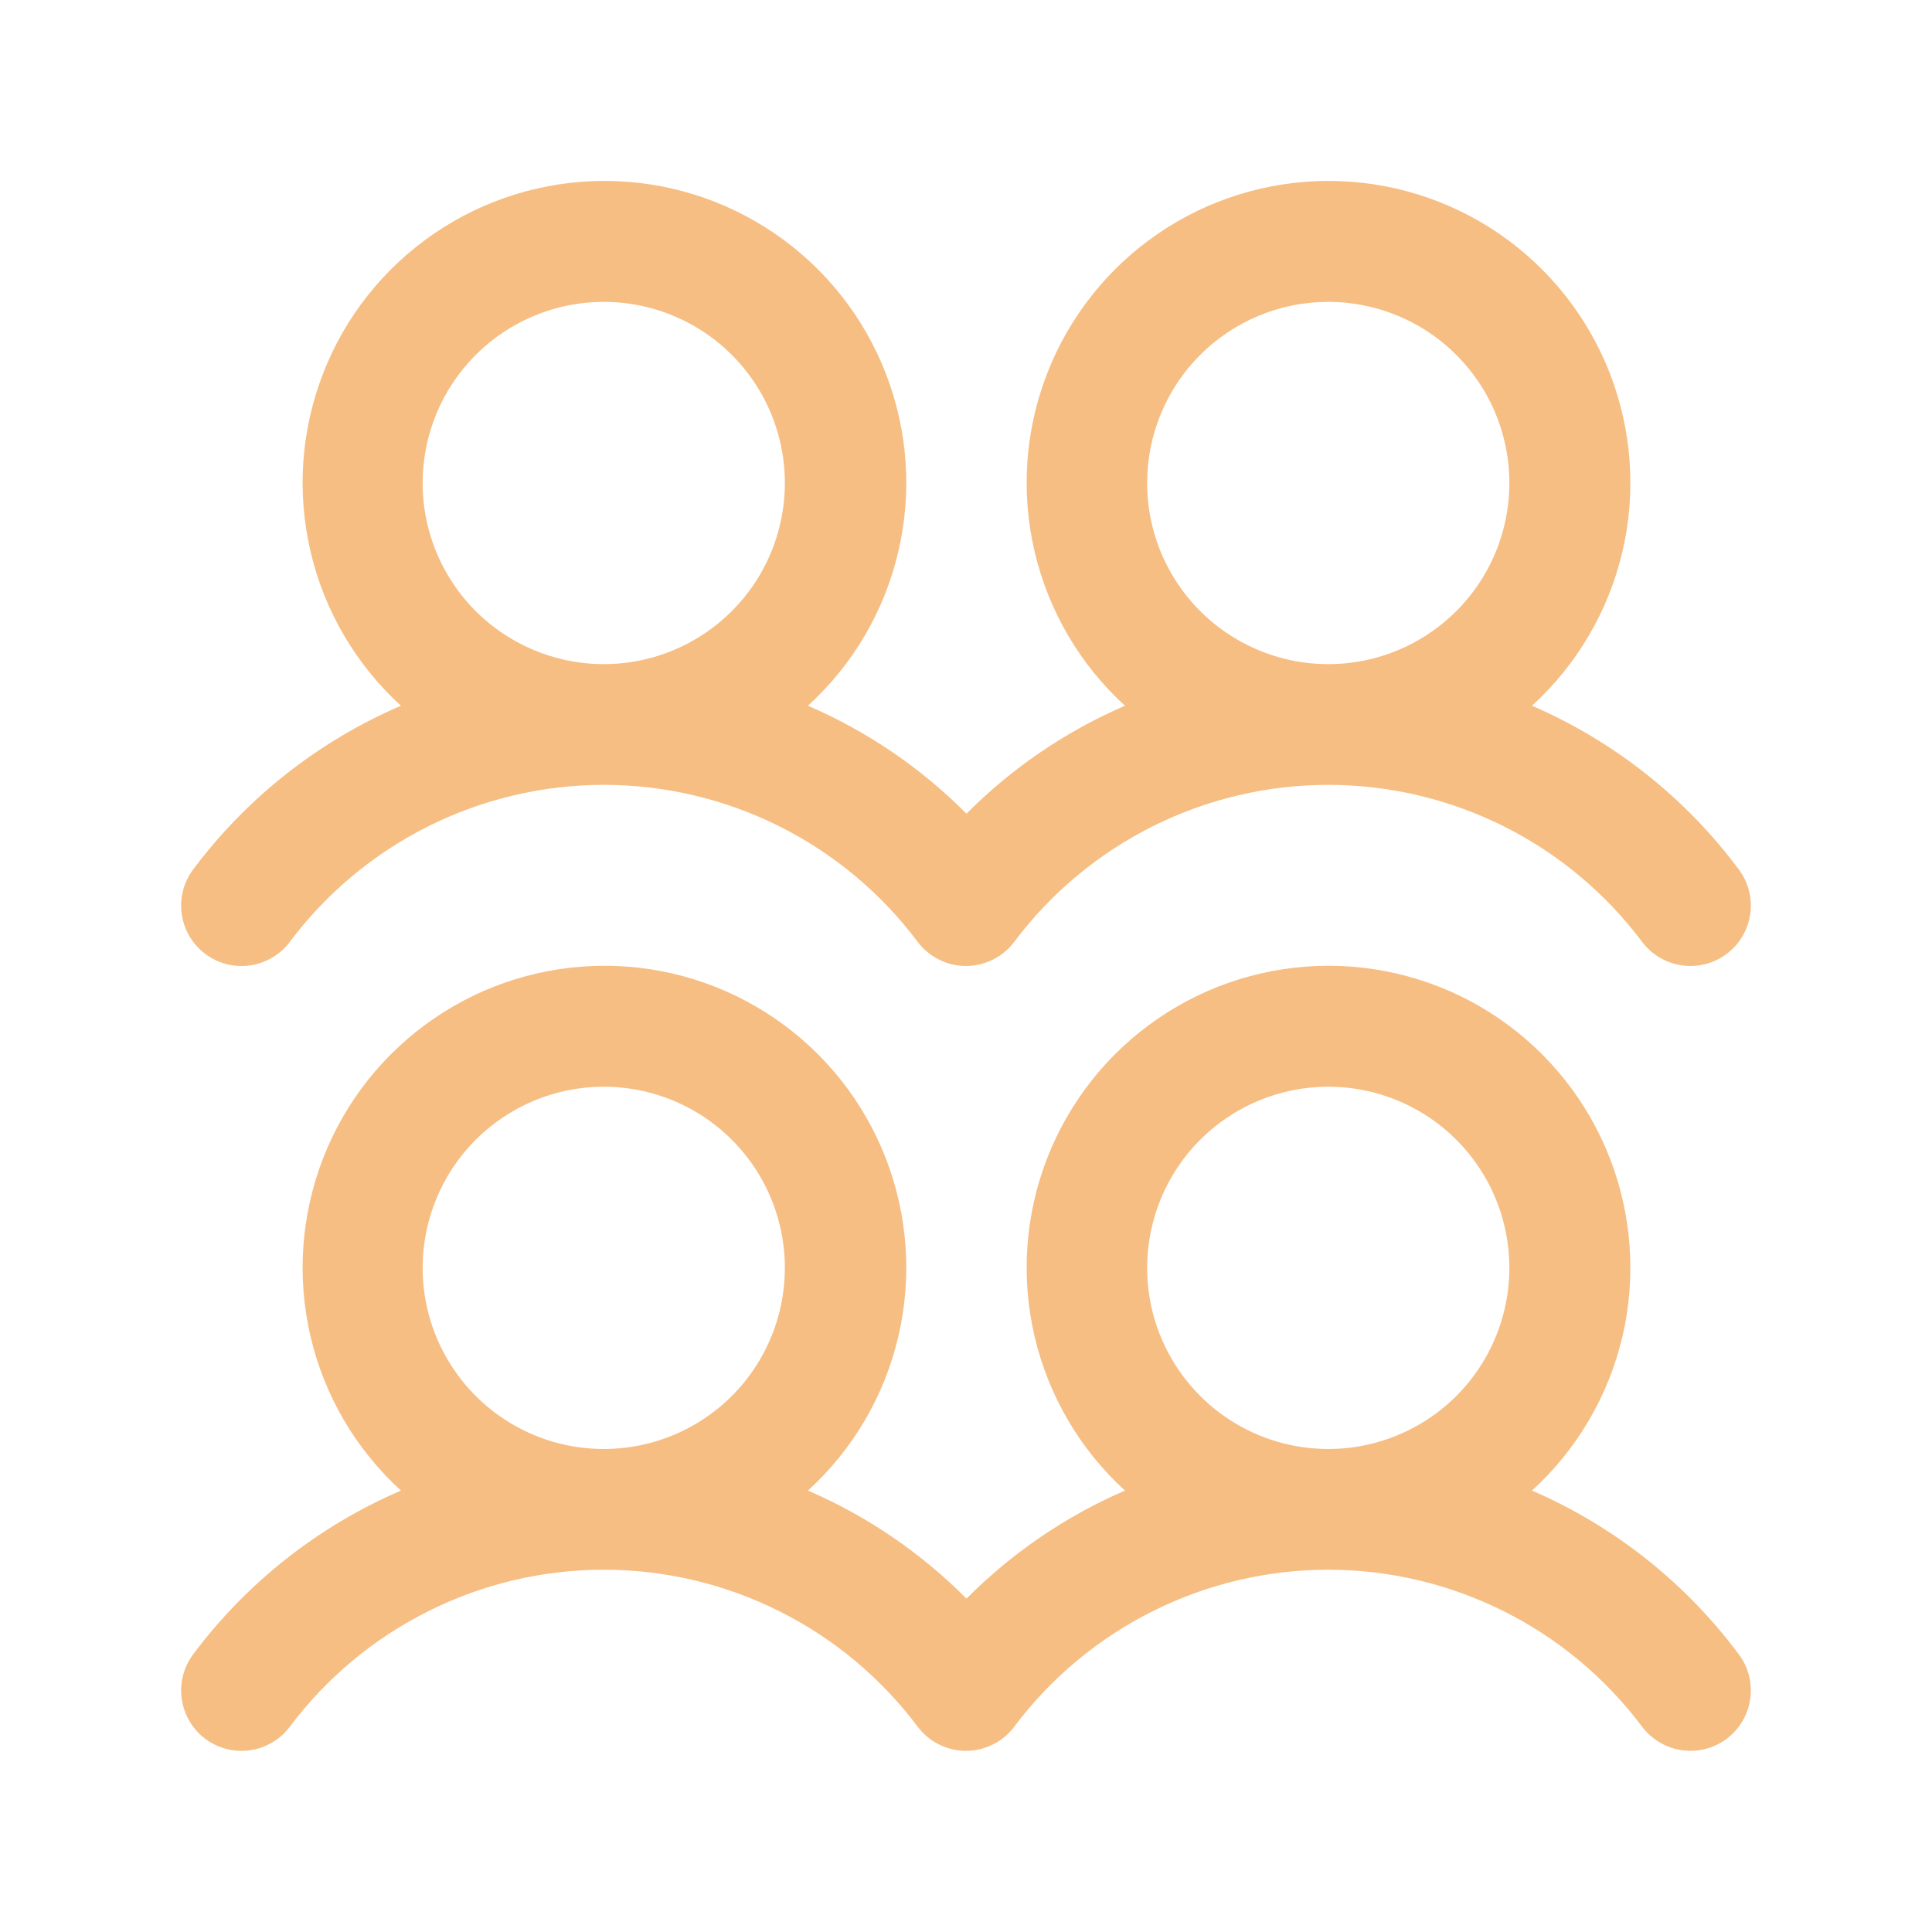<svg width="25" height="25" viewBox="0 0 25 25" fill="none" xmlns="http://www.w3.org/2000/svg">
<path d="M2.656 12.344C2.739 12.405 2.832 12.45 2.931 12.476C3.031 12.501 3.134 12.507 3.236 12.492C3.337 12.478 3.435 12.443 3.523 12.391C3.612 12.339 3.689 12.27 3.75 12.188C4.223 11.557 4.837 11.045 5.542 10.692C6.247 10.34 7.024 10.156 7.813 10.156C8.601 10.156 9.379 10.34 10.084 10.692C10.789 11.045 11.402 11.557 11.875 12.188C12 12.353 12.185 12.463 12.39 12.492C12.595 12.521 12.803 12.467 12.969 12.343C13.028 12.299 13.08 12.247 13.124 12.188C13.597 11.557 14.211 11.045 14.916 10.692C15.621 10.34 16.398 10.156 17.187 10.156C17.975 10.156 18.753 10.34 19.458 10.692C20.163 11.045 20.776 11.557 21.249 12.188C21.374 12.353 21.559 12.463 21.764 12.492C21.969 12.521 22.178 12.468 22.343 12.343C22.509 12.219 22.619 12.034 22.648 11.828C22.677 11.623 22.624 11.415 22.499 11.249C21.808 10.322 20.886 9.592 19.824 9.132C20.406 8.601 20.814 7.906 20.994 7.139C21.174 6.372 21.117 5.569 20.833 4.835C20.548 4.1 20.047 3.469 19.398 3.024C18.748 2.579 17.978 2.341 17.191 2.341C16.403 2.341 15.634 2.579 14.984 3.024C14.334 3.469 13.834 4.1 13.549 4.835C13.264 5.569 13.208 6.372 13.388 7.139C13.568 7.906 13.975 8.601 14.557 9.132C13.791 9.463 13.095 9.937 12.506 10.529C11.918 9.937 11.222 9.463 10.455 9.132C11.037 8.601 11.445 7.906 11.624 7.139C11.804 6.372 11.748 5.569 11.463 4.835C11.179 4.1 10.678 3.469 10.028 3.024C9.379 2.579 8.609 2.341 7.822 2.341C7.034 2.341 6.264 2.579 5.615 3.024C4.965 3.469 4.464 4.1 4.18 4.835C3.895 5.569 3.839 6.372 4.019 7.139C4.198 7.906 4.606 8.601 5.188 9.132C4.122 9.591 3.195 10.321 2.5 11.25C2.439 11.332 2.394 11.425 2.368 11.525C2.343 11.624 2.337 11.728 2.352 11.829C2.366 11.931 2.401 12.028 2.453 12.117C2.505 12.205 2.574 12.282 2.656 12.344ZM17.188 3.906C17.651 3.906 18.104 4.044 18.49 4.301C18.875 4.559 19.176 4.925 19.353 5.353C19.53 5.781 19.577 6.253 19.486 6.707C19.396 7.162 19.173 7.58 18.845 7.907C18.517 8.235 18.1 8.458 17.645 8.549C17.19 8.639 16.719 8.593 16.291 8.415C15.863 8.238 15.496 7.938 15.239 7.552C14.981 7.167 14.844 6.714 14.844 6.25C14.844 5.628 15.091 5.032 15.53 4.593C15.97 4.153 16.566 3.906 17.188 3.906ZM7.813 3.906C8.276 3.906 8.729 4.044 9.115 4.301C9.5 4.559 9.801 4.925 9.978 5.353C10.155 5.781 10.202 6.253 10.111 6.707C10.021 7.162 9.798 7.58 9.47 7.907C9.142 8.235 8.725 8.458 8.27 8.549C7.815 8.639 7.344 8.593 6.916 8.415C6.488 8.238 6.121 7.938 5.864 7.552C5.606 7.167 5.469 6.714 5.469 6.25C5.469 5.628 5.716 5.032 6.155 4.593C6.595 4.153 7.191 3.906 7.813 3.906ZM19.824 19.288C20.406 18.757 20.814 18.062 20.994 17.296C21.174 16.529 21.117 15.725 20.833 14.991C20.548 14.256 20.047 13.625 19.398 13.18C18.748 12.735 17.978 12.497 17.191 12.497C16.403 12.497 15.634 12.735 14.984 13.18C14.334 13.625 13.834 14.256 13.549 14.991C13.264 15.725 13.208 16.529 13.388 17.296C13.568 18.062 13.975 18.757 14.557 19.288C13.791 19.619 13.095 20.094 12.506 20.686C11.918 20.094 11.222 19.619 10.455 19.288C11.037 18.757 11.445 18.062 11.624 17.296C11.804 16.529 11.748 15.725 11.463 14.991C11.179 14.256 10.678 13.625 10.028 13.18C9.379 12.735 8.609 12.497 7.822 12.497C7.034 12.497 6.264 12.735 5.615 13.18C4.965 13.625 4.464 14.256 4.18 14.991C3.895 15.725 3.839 16.529 4.019 17.296C4.198 18.062 4.606 18.757 5.188 19.288C4.122 19.747 3.195 20.477 2.5 21.406C2.439 21.488 2.394 21.582 2.368 21.681C2.343 21.78 2.337 21.884 2.352 21.985C2.366 22.087 2.401 22.185 2.453 22.273C2.505 22.361 2.574 22.439 2.656 22.5C2.739 22.562 2.832 22.606 2.931 22.632C3.031 22.657 3.134 22.663 3.236 22.648C3.337 22.634 3.435 22.599 3.523 22.547C3.612 22.495 3.689 22.426 3.75 22.344C4.223 21.713 4.837 21.201 5.542 20.849C6.247 20.496 7.024 20.312 7.813 20.312C8.601 20.312 9.379 20.496 10.084 20.849C10.789 21.201 11.402 21.713 11.875 22.344C12 22.509 12.185 22.619 12.39 22.648C12.595 22.677 12.803 22.623 12.969 22.499C13.028 22.455 13.08 22.403 13.124 22.344C13.597 21.713 14.211 21.201 14.916 20.849C15.621 20.496 16.398 20.312 17.187 20.312C17.975 20.312 18.753 20.496 19.458 20.849C20.163 21.201 20.776 21.713 21.249 22.344C21.374 22.509 21.559 22.619 21.764 22.648C21.969 22.677 22.178 22.624 22.343 22.5C22.509 22.375 22.619 22.19 22.648 21.985C22.677 21.779 22.624 21.571 22.499 21.405C21.808 20.478 20.886 19.748 19.824 19.288ZM7.813 14.062C8.276 14.062 8.729 14.2 9.115 14.457C9.5 14.715 9.801 15.081 9.978 15.509C10.155 15.938 10.202 16.409 10.111 16.863C10.021 17.318 9.798 17.736 9.47 18.064C9.142 18.391 8.725 18.614 8.27 18.705C7.815 18.795 7.344 18.749 6.916 18.572C6.488 18.394 6.121 18.094 5.864 17.708C5.606 17.323 5.469 16.87 5.469 16.406C5.469 15.785 5.716 15.188 6.155 14.749C6.595 14.309 7.191 14.062 7.813 14.062ZM17.188 14.062C17.651 14.062 18.104 14.2 18.49 14.457C18.875 14.715 19.176 15.081 19.353 15.509C19.53 15.938 19.577 16.409 19.486 16.863C19.396 17.318 19.173 17.736 18.845 18.064C18.517 18.391 18.1 18.614 17.645 18.705C17.19 18.795 16.719 18.749 16.291 18.572C15.863 18.394 15.496 18.094 15.239 17.708C14.981 17.323 14.844 16.87 14.844 16.406C14.844 15.785 15.091 15.188 15.53 14.749C15.97 14.309 16.566 14.062 17.188 14.062Z" fill="#F6BE83"/>
</svg>
